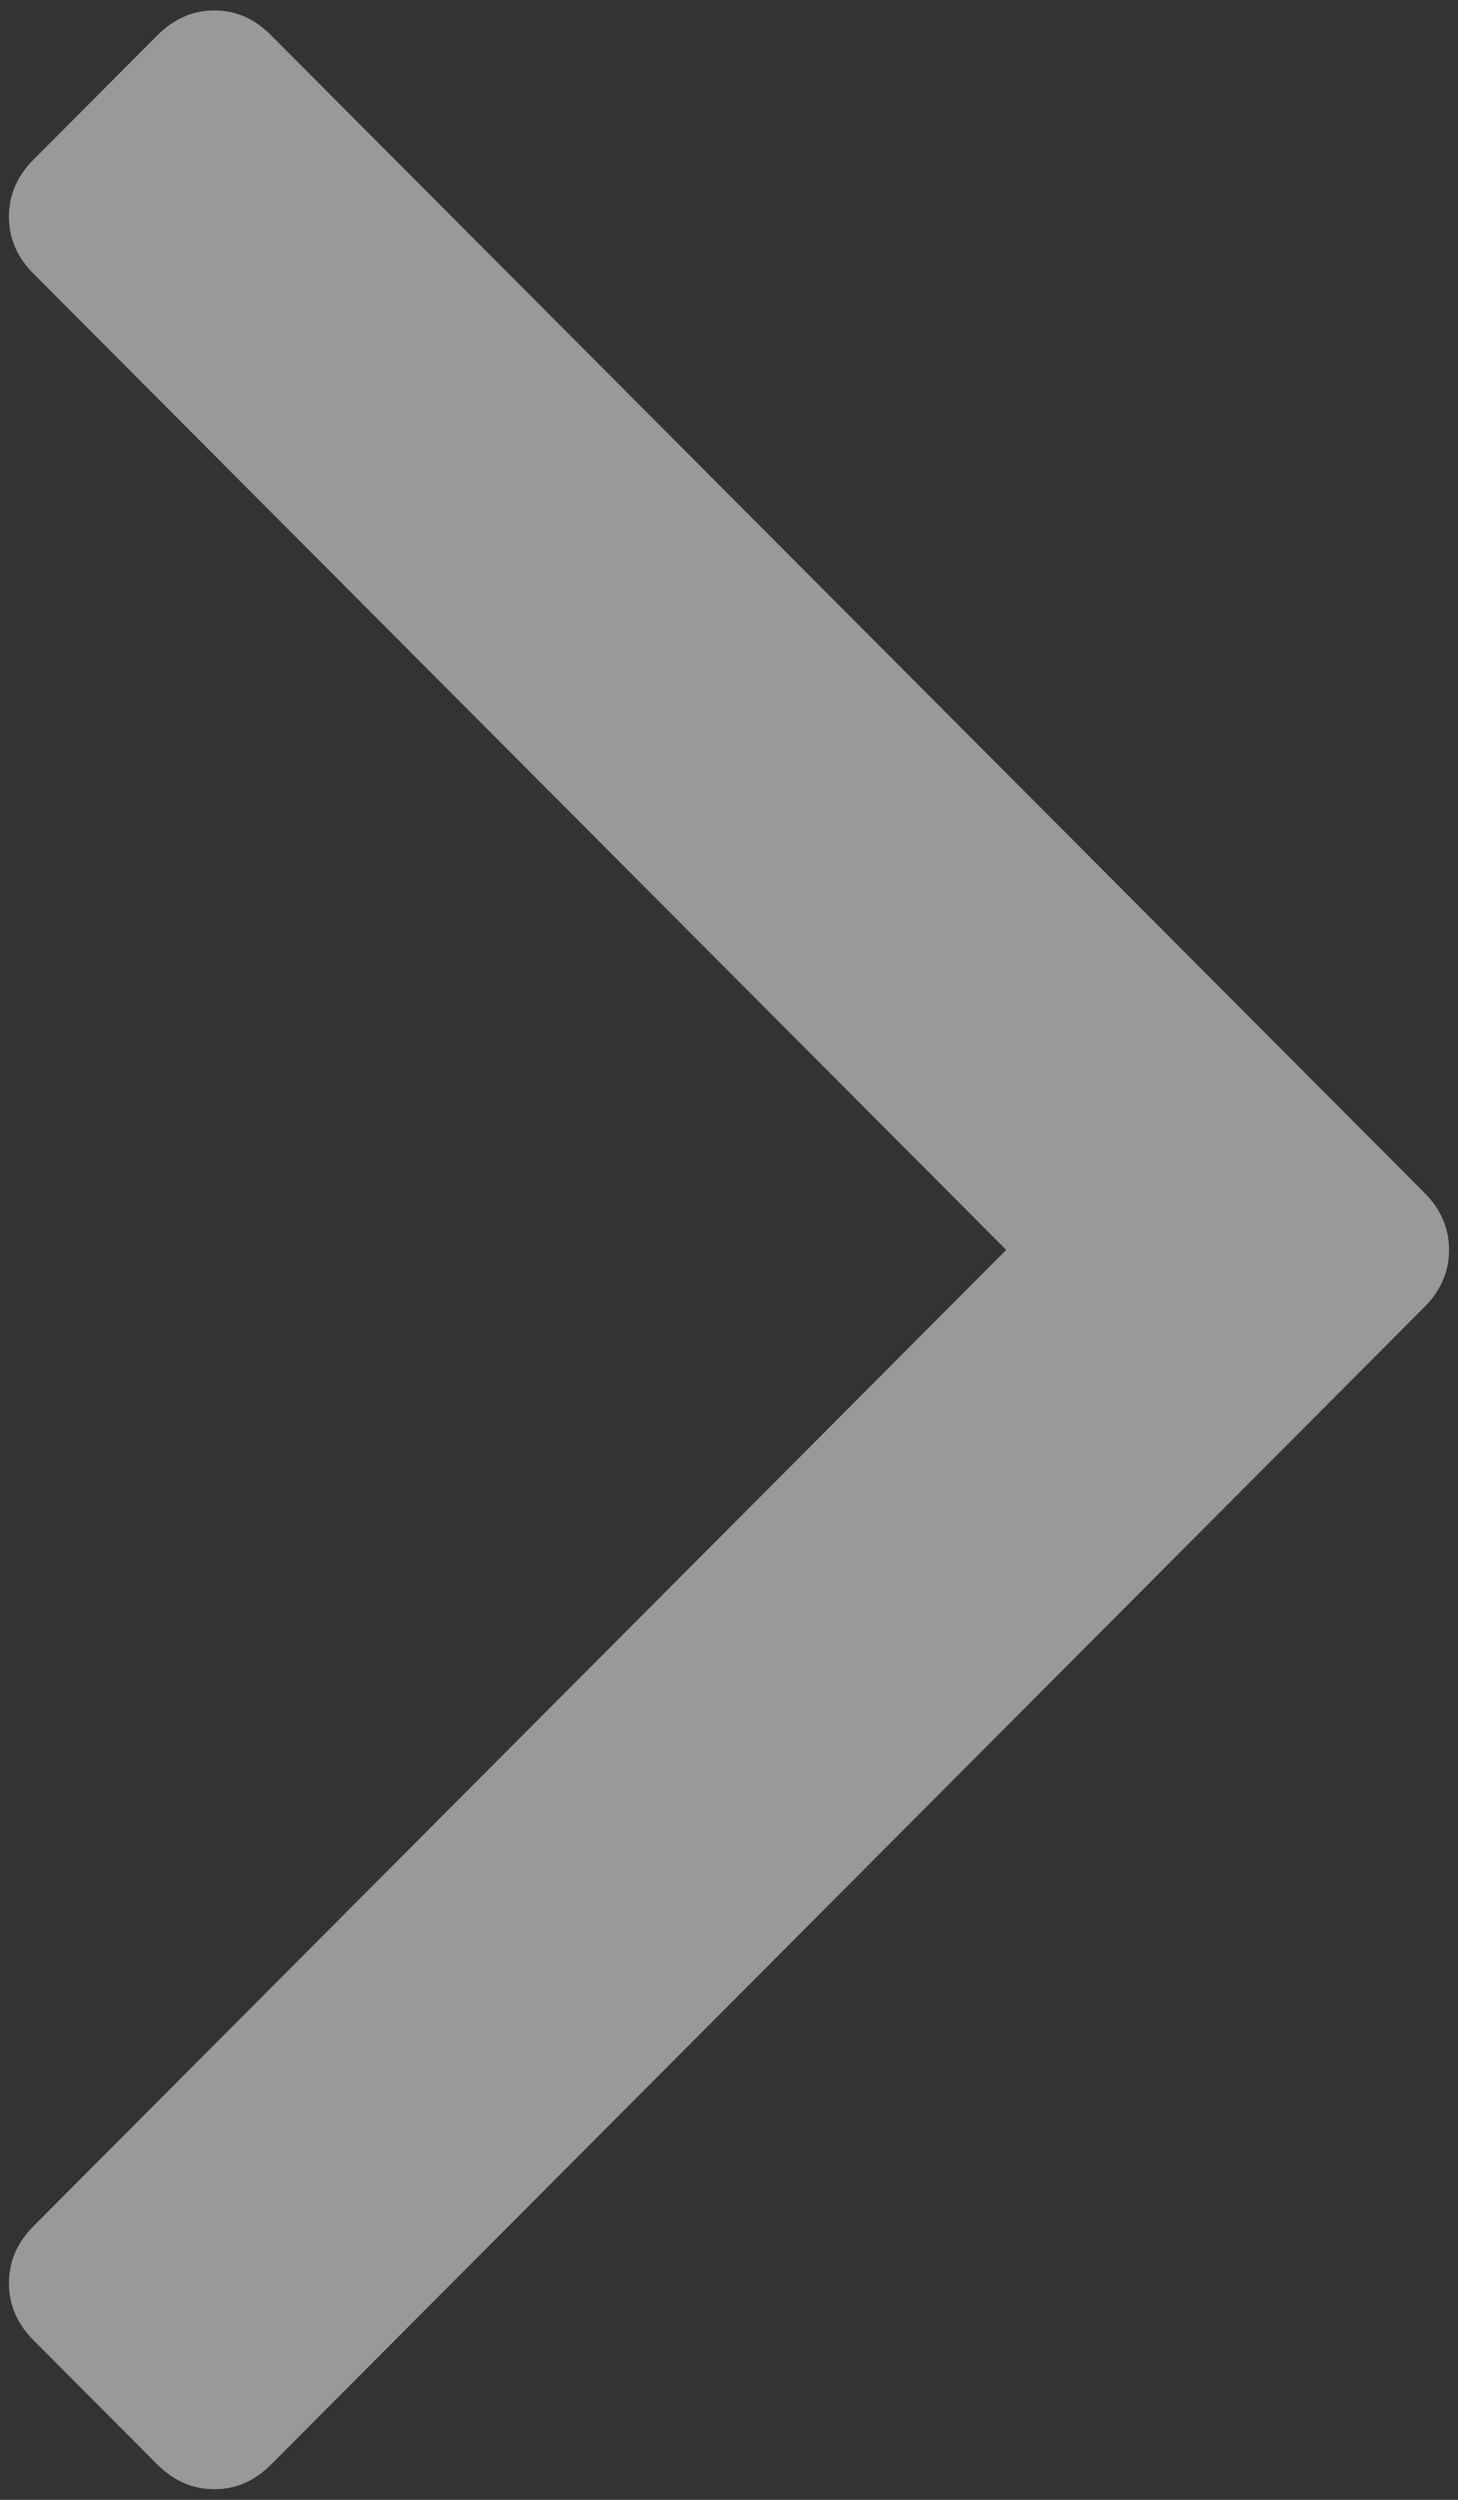 <?xml version="1.0" encoding="UTF-8"?>
<svg width="7px" height="12px" viewBox="0 0 7 12" version="1.1" xmlns="http://www.w3.org/2000/svg" xmlns:xlink="http://www.w3.org/1999/xlink">
    <rect x="0" y="0" width="7" height="12" fill="#333333" stroke="none"/>
    <!-- Generator: Sketch 51.3 (57544) - http://www.bohemiancoding.com/sketch -->
    <title>angle2</title>
    <desc>Created with Sketch.</desc>
    <defs></defs>
    <g id="Page-1" stroke="none" stroke-width="1" fill="none" fill-rule="evenodd" opacity="0.5">
        <g id="Home-page" transform="translate(-366, -799)" fill="#000000">
            <g id="Group-13" transform="translate(250, 651)">
                <g id="Group-2" transform="translate(0, 140)">
                    <g id="angle2" transform="translate(116, 8)">
                        <path d="M6.839,5.726 L1.302,0.17 C1.223,0.09 1.132,0.05 1.029,0.05 C0.926,0.05 0.835,0.09 0.755,0.17 L0.161,0.766 C0.082,0.845 0.043,0.937 0.043,1.04 C0.043,1.144 0.082,1.235 0.161,1.314 L4.831,6 L0.161,10.686 C0.082,10.765 0.043,10.857 0.043,10.96 C0.043,11.063 0.082,11.155 0.161,11.234 L0.755,11.83 C0.835,11.91 0.926,11.949 1.029,11.949 C1.132,11.949 1.223,11.91 1.302,11.83 L6.839,6.274 C6.918,6.195 6.957,6.103 6.957,6 C6.957,5.897 6.918,5.805 6.839,5.726 L6.839,5.726 Z" id="Shape" fill="#FFFFFF"></path>
                    </g>
                </g>
            </g>
        </g>
    </g>
</svg>